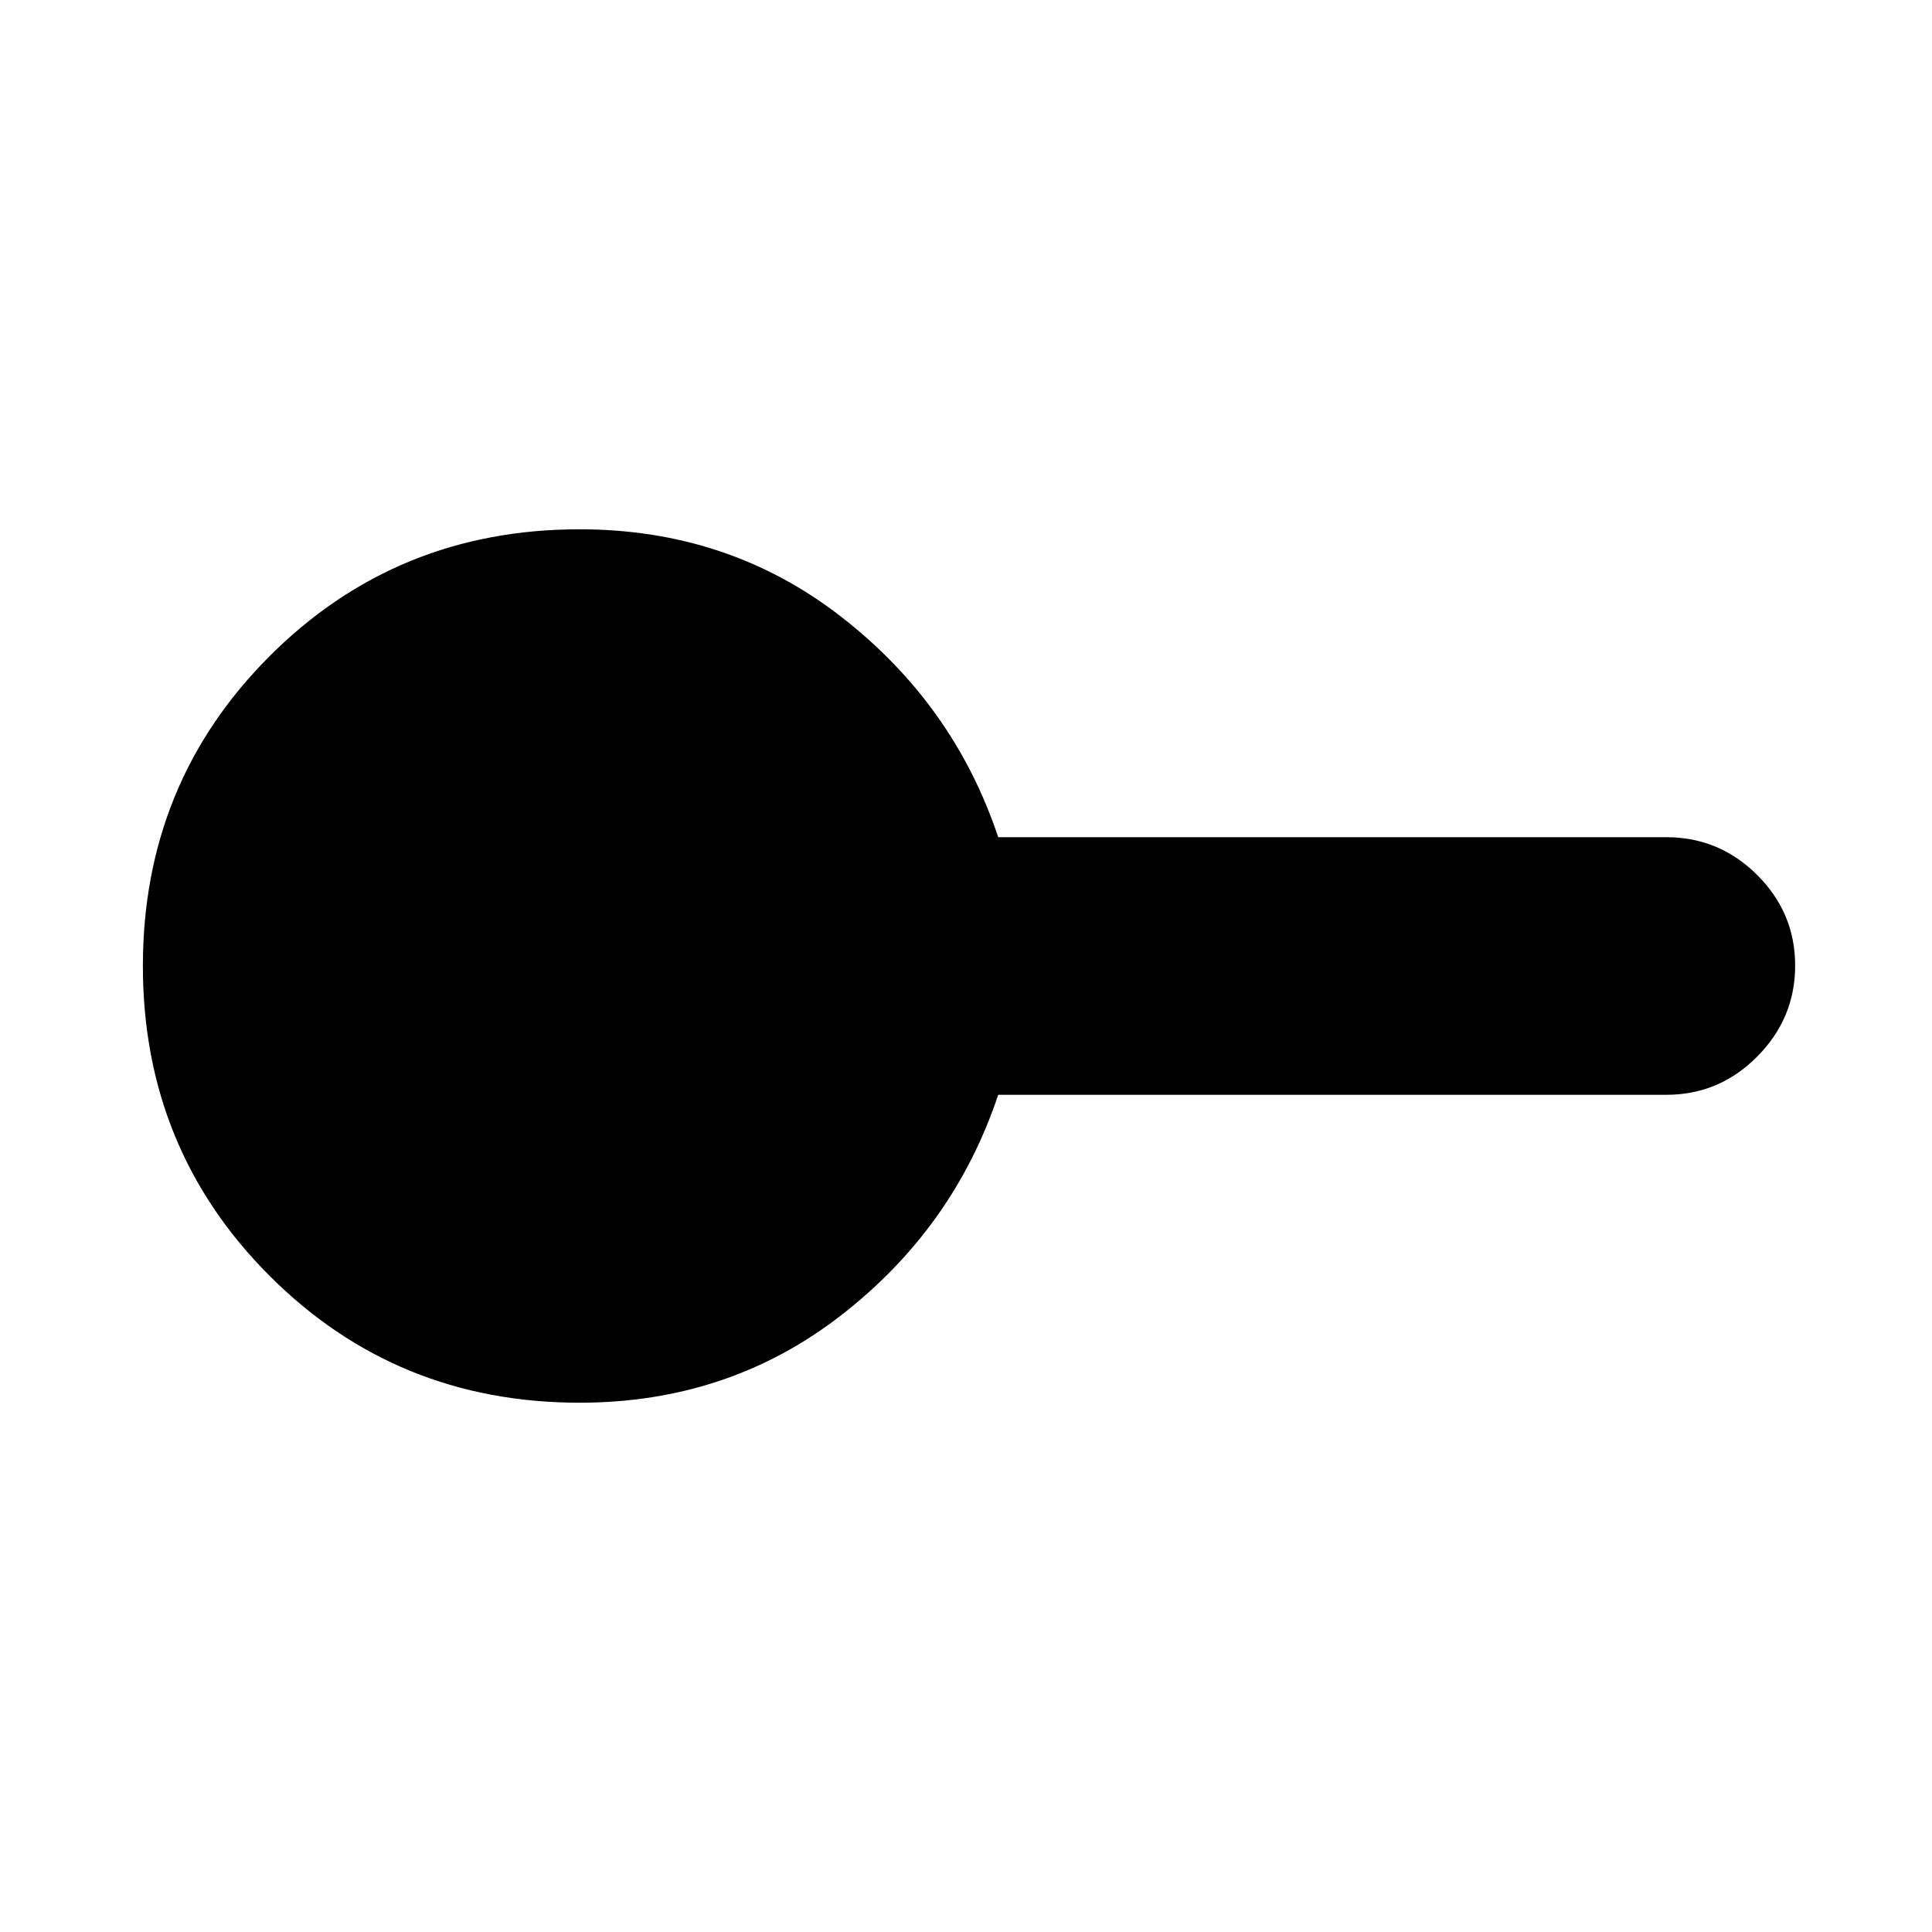 <svg xmlns="http://www.w3.org/2000/svg" height="20" viewBox="0 -960 960 960" width="20"><path d="M288-263q-91 0-154-63T71-480q0-91 63-154t154-63q74.03 0 130.02 43.5Q474-610 496-544h332q26.3 0 45.15 18.79 18.85 18.79 18.85 45T873.15-435Q854.3-416 828-416H496q-22 66-77.98 109.5Q362.03-263 288-263Z"/></svg>